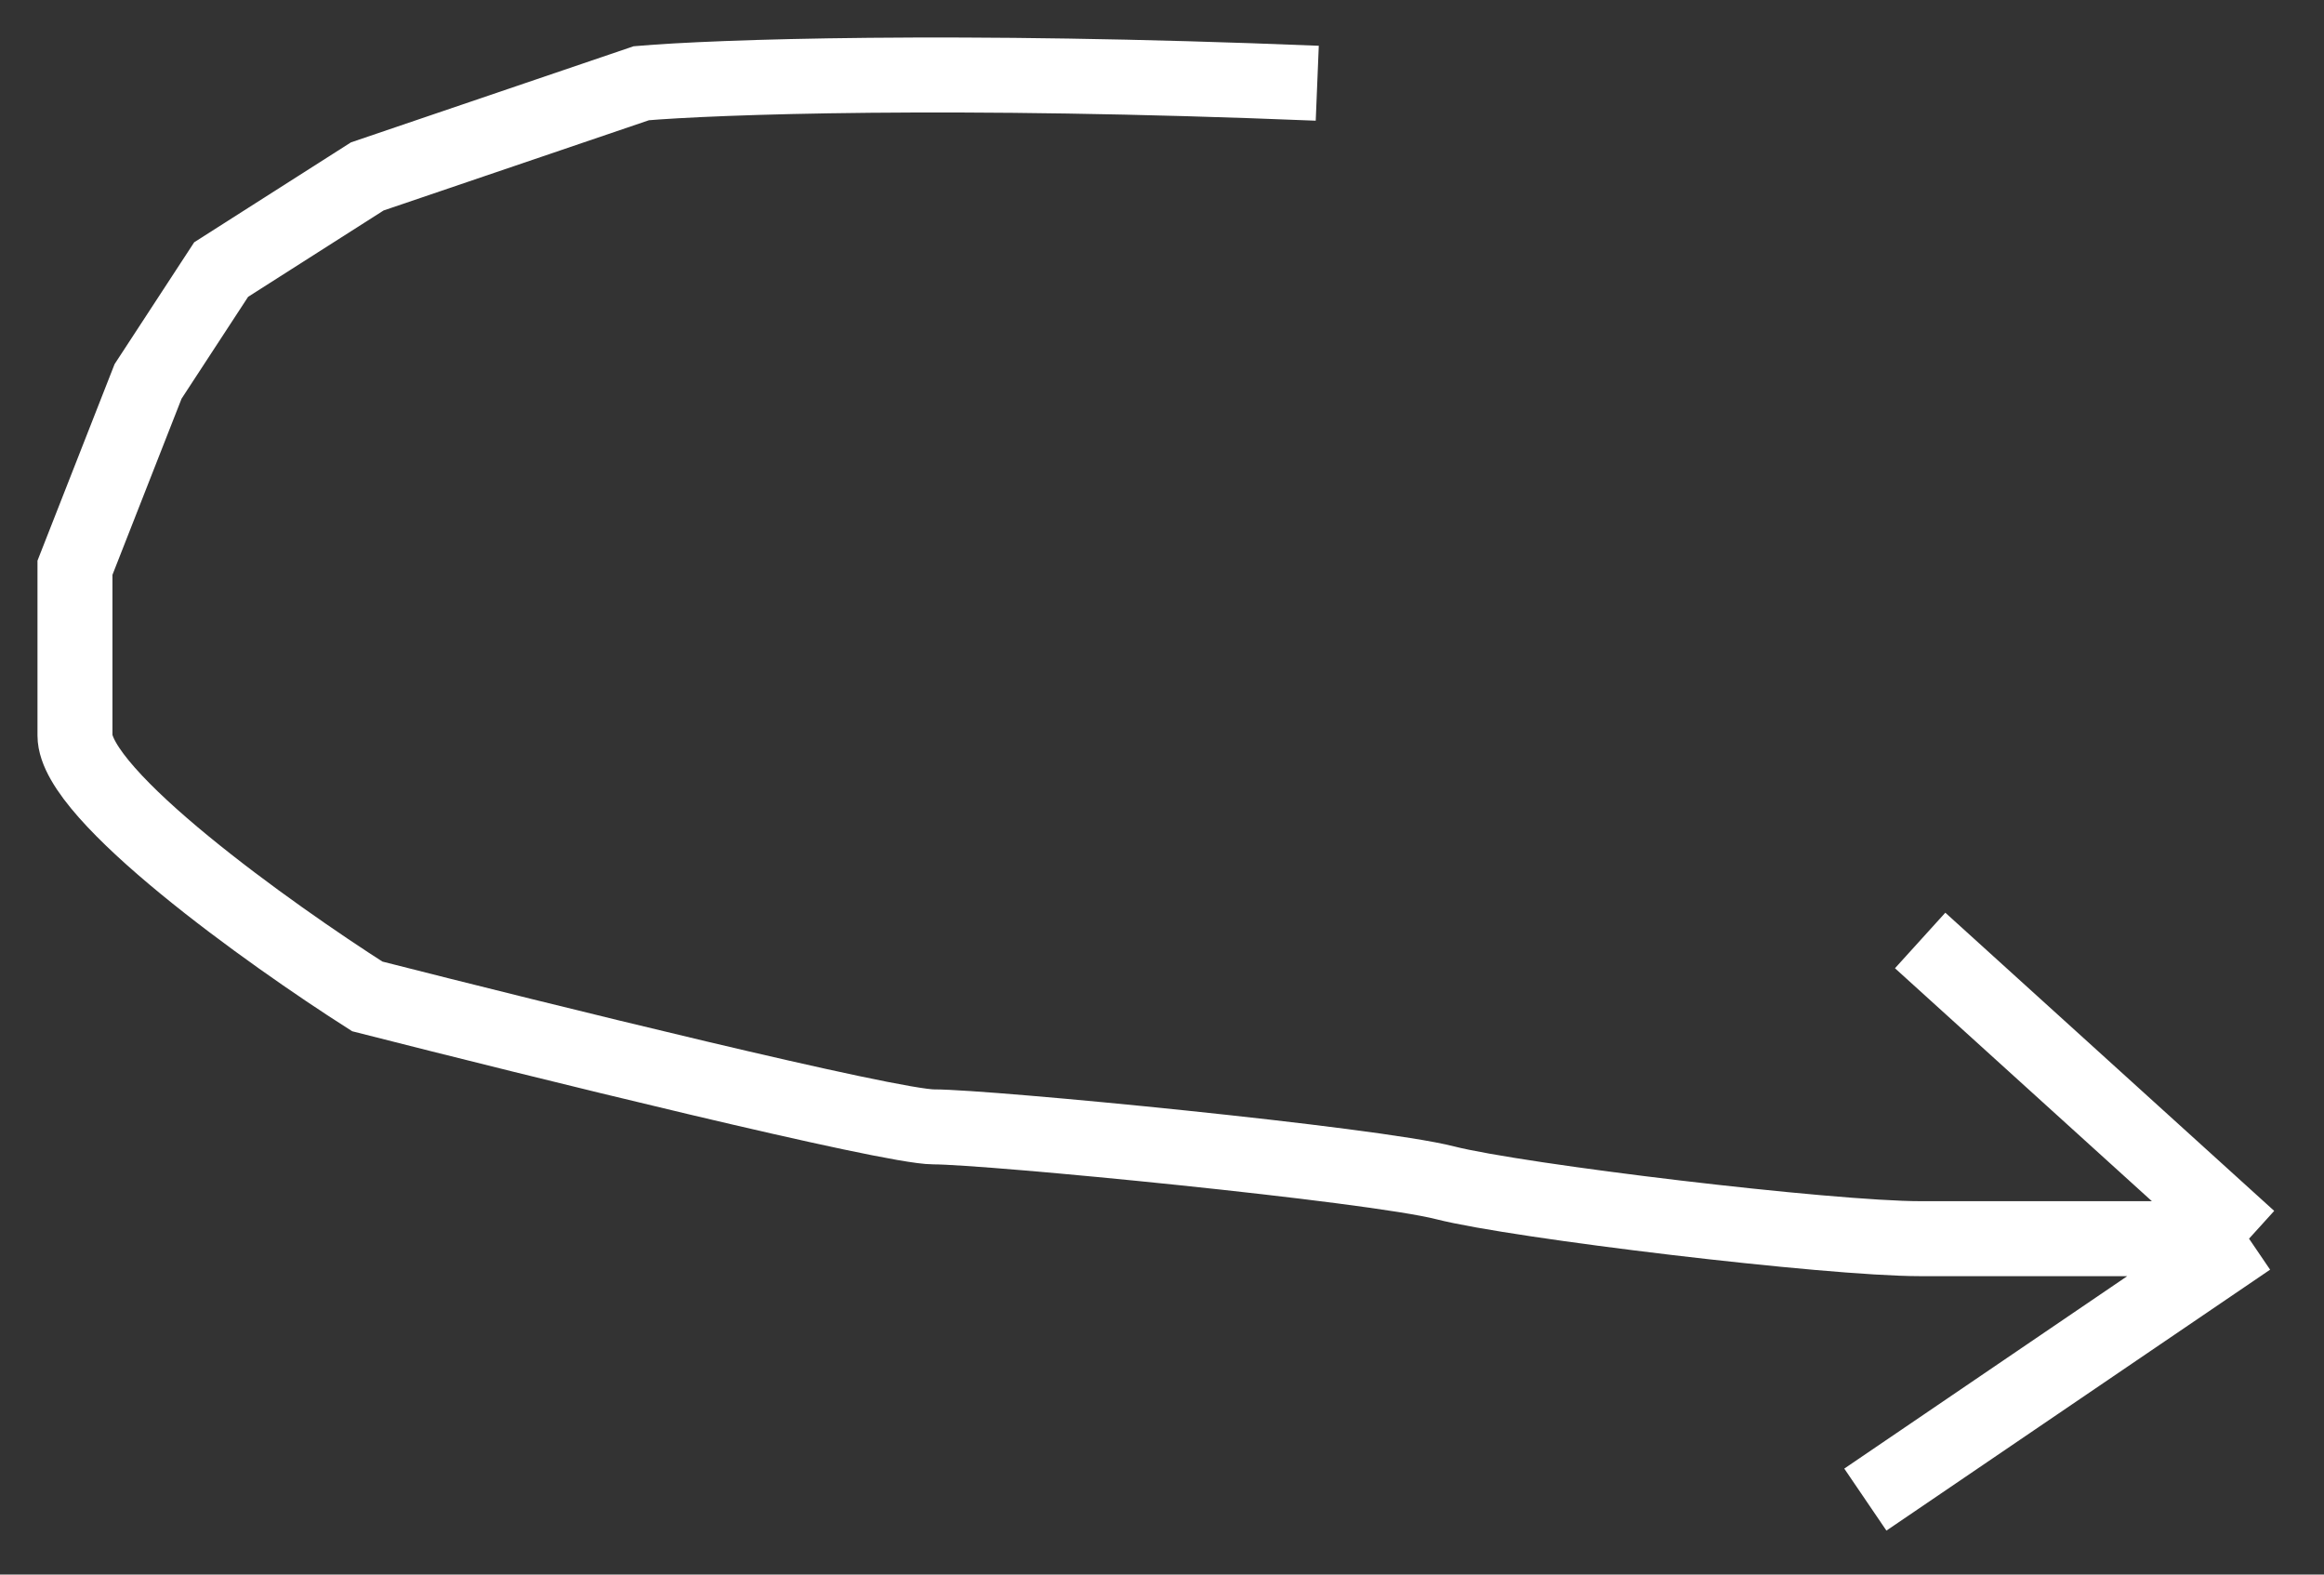 <svg width="31" height="21" viewBox="0 0 31 21" fill="none" xmlns="http://www.w3.org/2000/svg">
<rect x="0" y="0" width="31" height="21" fill="#333333" stroke="none"/>
<path d="M17.571 1.11C12.697 0.911 9.529 1.027 8.555 1.11L4.899 2.353L2.95 3.595L1.975 5.087L1 7.572C1 7.986 1 9.014 1 9.809C1 10.605 3.599 12.46 4.899 13.289C7.174 13.869 11.869 15.029 12.454 15.029C13.185 15.029 18.302 15.526 19.277 15.775C20.252 16.023 24.395 16.52 25.613 16.52C26.588 16.52 28.457 16.52 29.269 16.52H30M30 16.52L24.882 20M30 16.52L25.613 12.543" stroke="white"/>
</svg>
